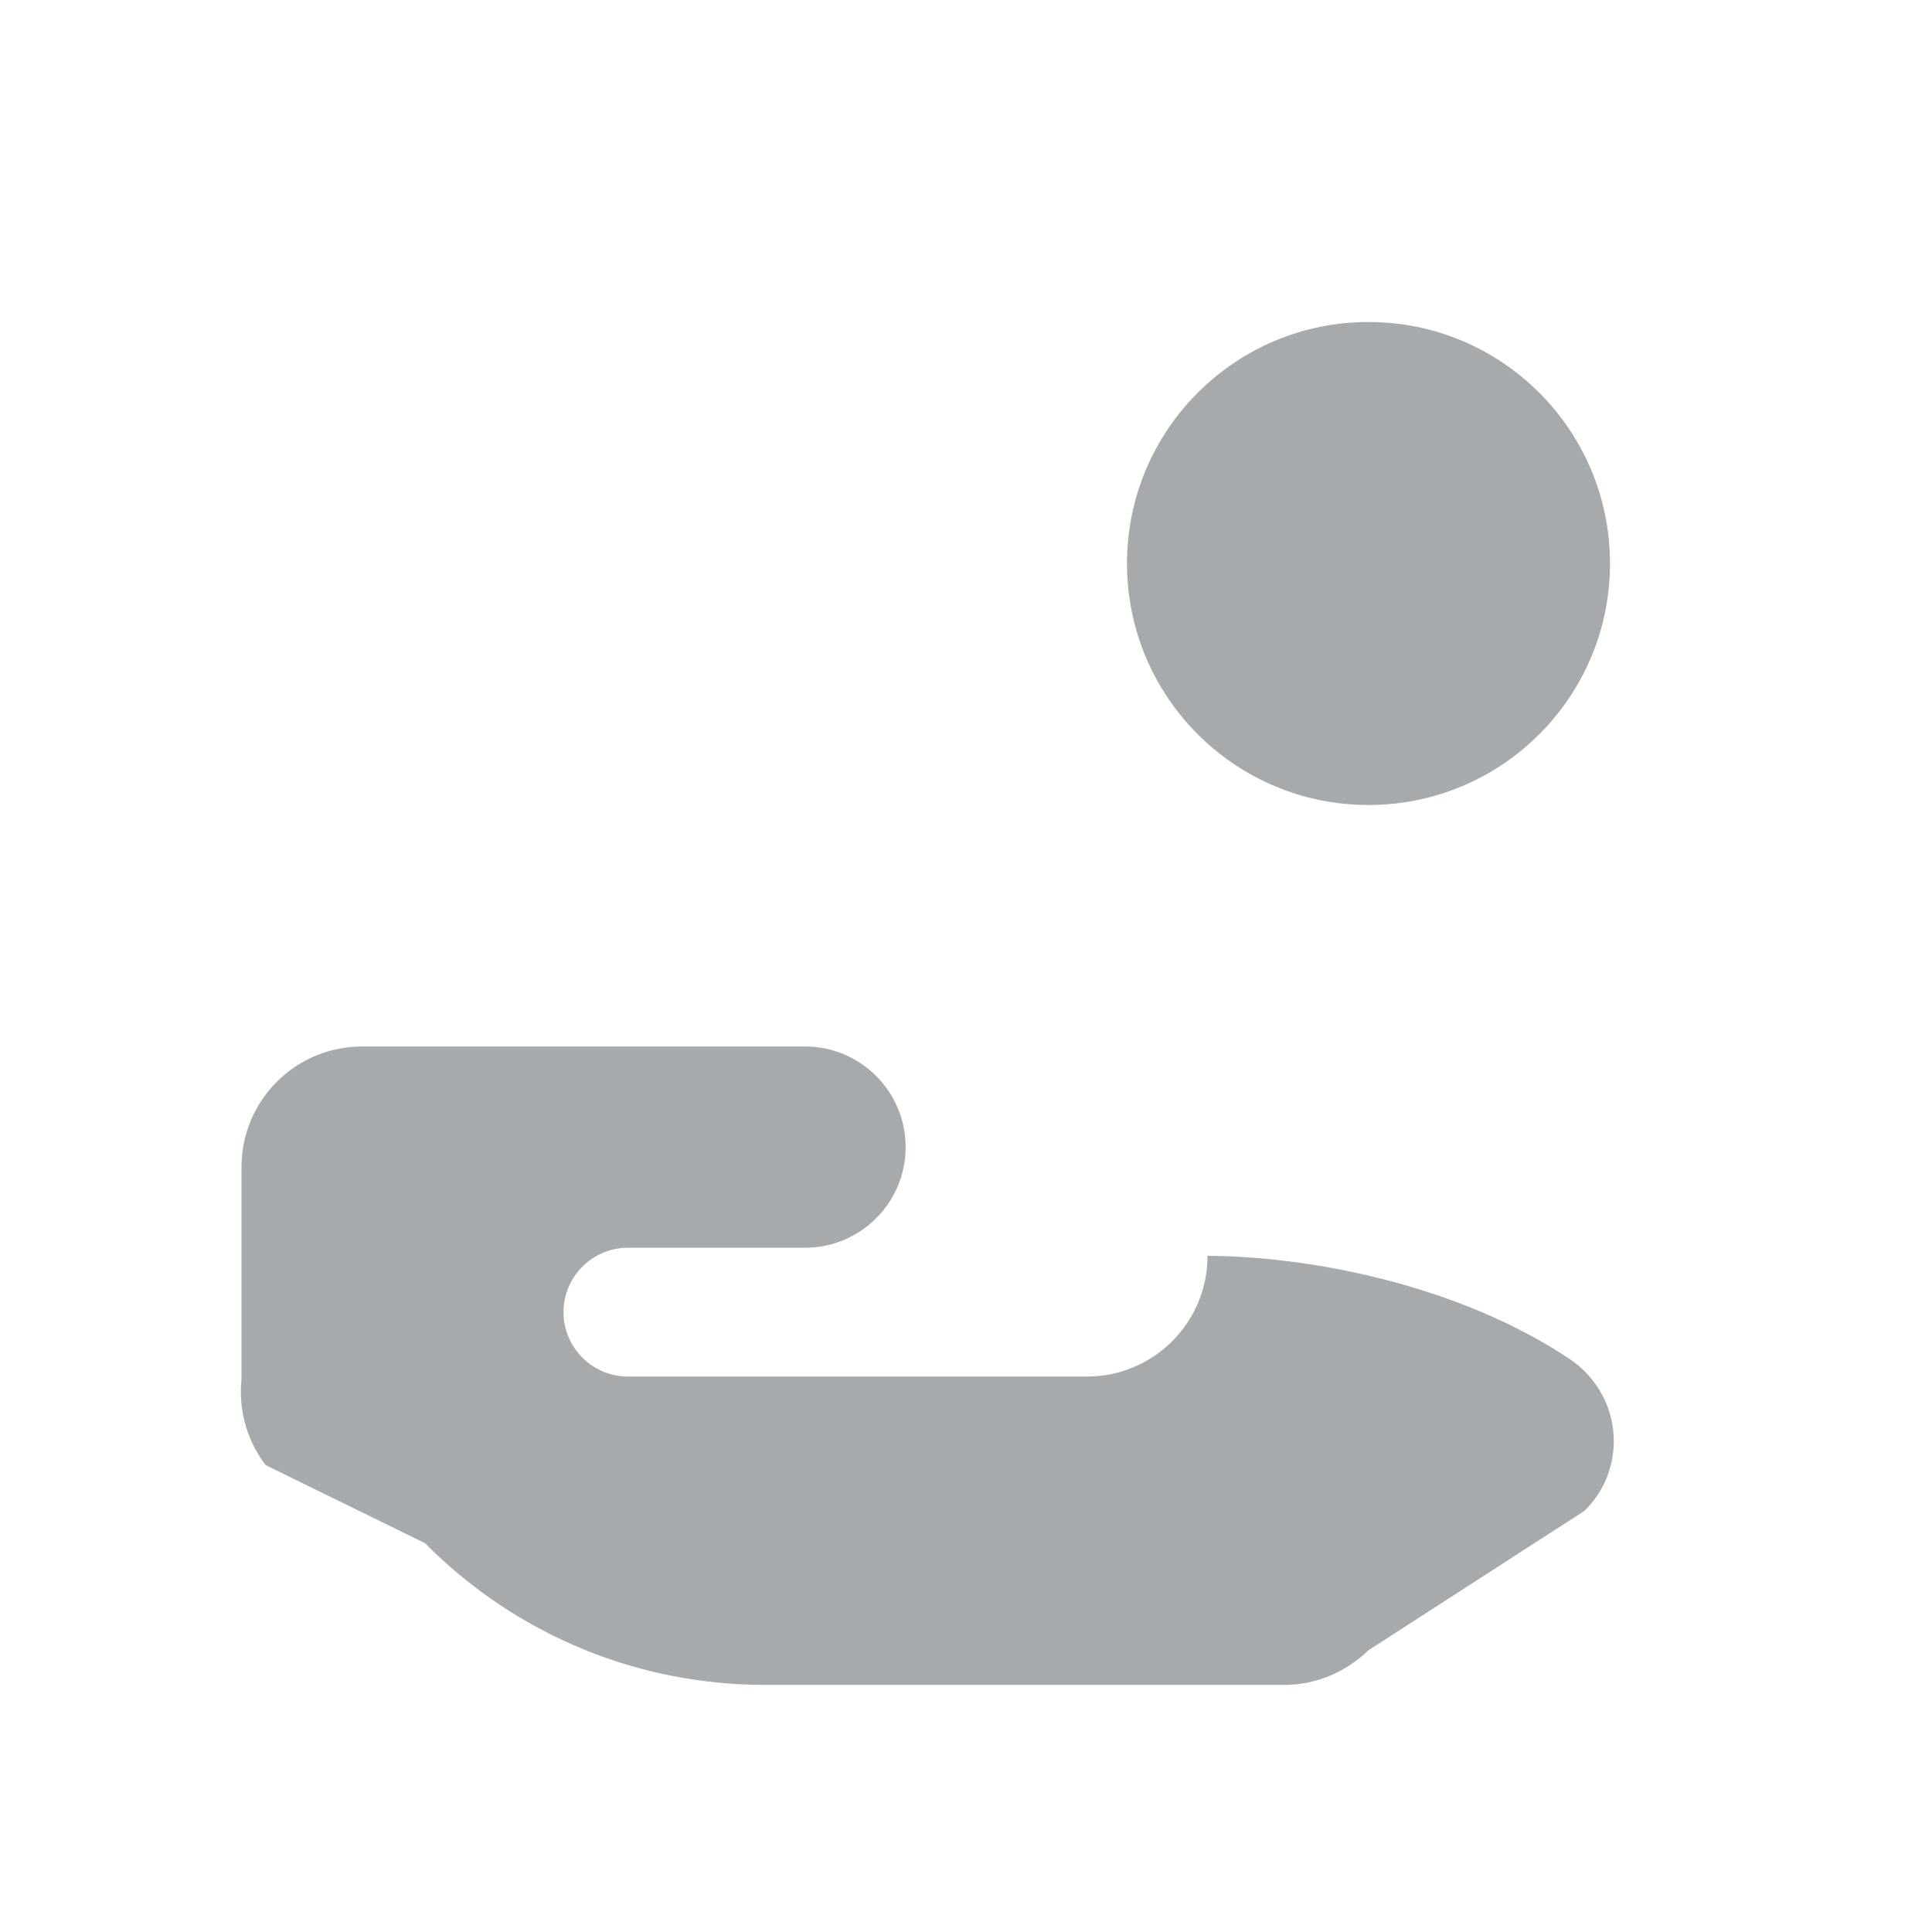 <?xml version="1.0" encoding="UTF-8"?>
<svg width="20" height="20" viewBox="0 0 24 24" xmlns="http://www.w3.org/2000/svg" aria-hidden="true" focusable="false">
  <!-- Coin -->
  <circle cx="17" cy="7" r="3" fill="#a7aaad"/>
  <!-- Hand receiving -->
  <path d="M3 14.5c0-.83.67-1.5 1.5-1.5H10c.69 0 1.25.56 1.25 1.25S10.69 15.5 10 15.5H7.8c-.44 0-.8.36-.8.8s.36.8.8.8H13.5c.83 0 1.5-.67 1.5-1.5 1.38.01 3.17.4 4.48 1.27.31.2.52.53.56.9.04.37-.09.74-.36 1L17 20.5c-.28.27-.65.43-1.04.43H9.5c-1.59 0-3.1-.63-4.22-1.76L3.3 18.2A1.5 1.5 0 013 17.14V14.5z" fill="#a7aaad"/>
</svg>
